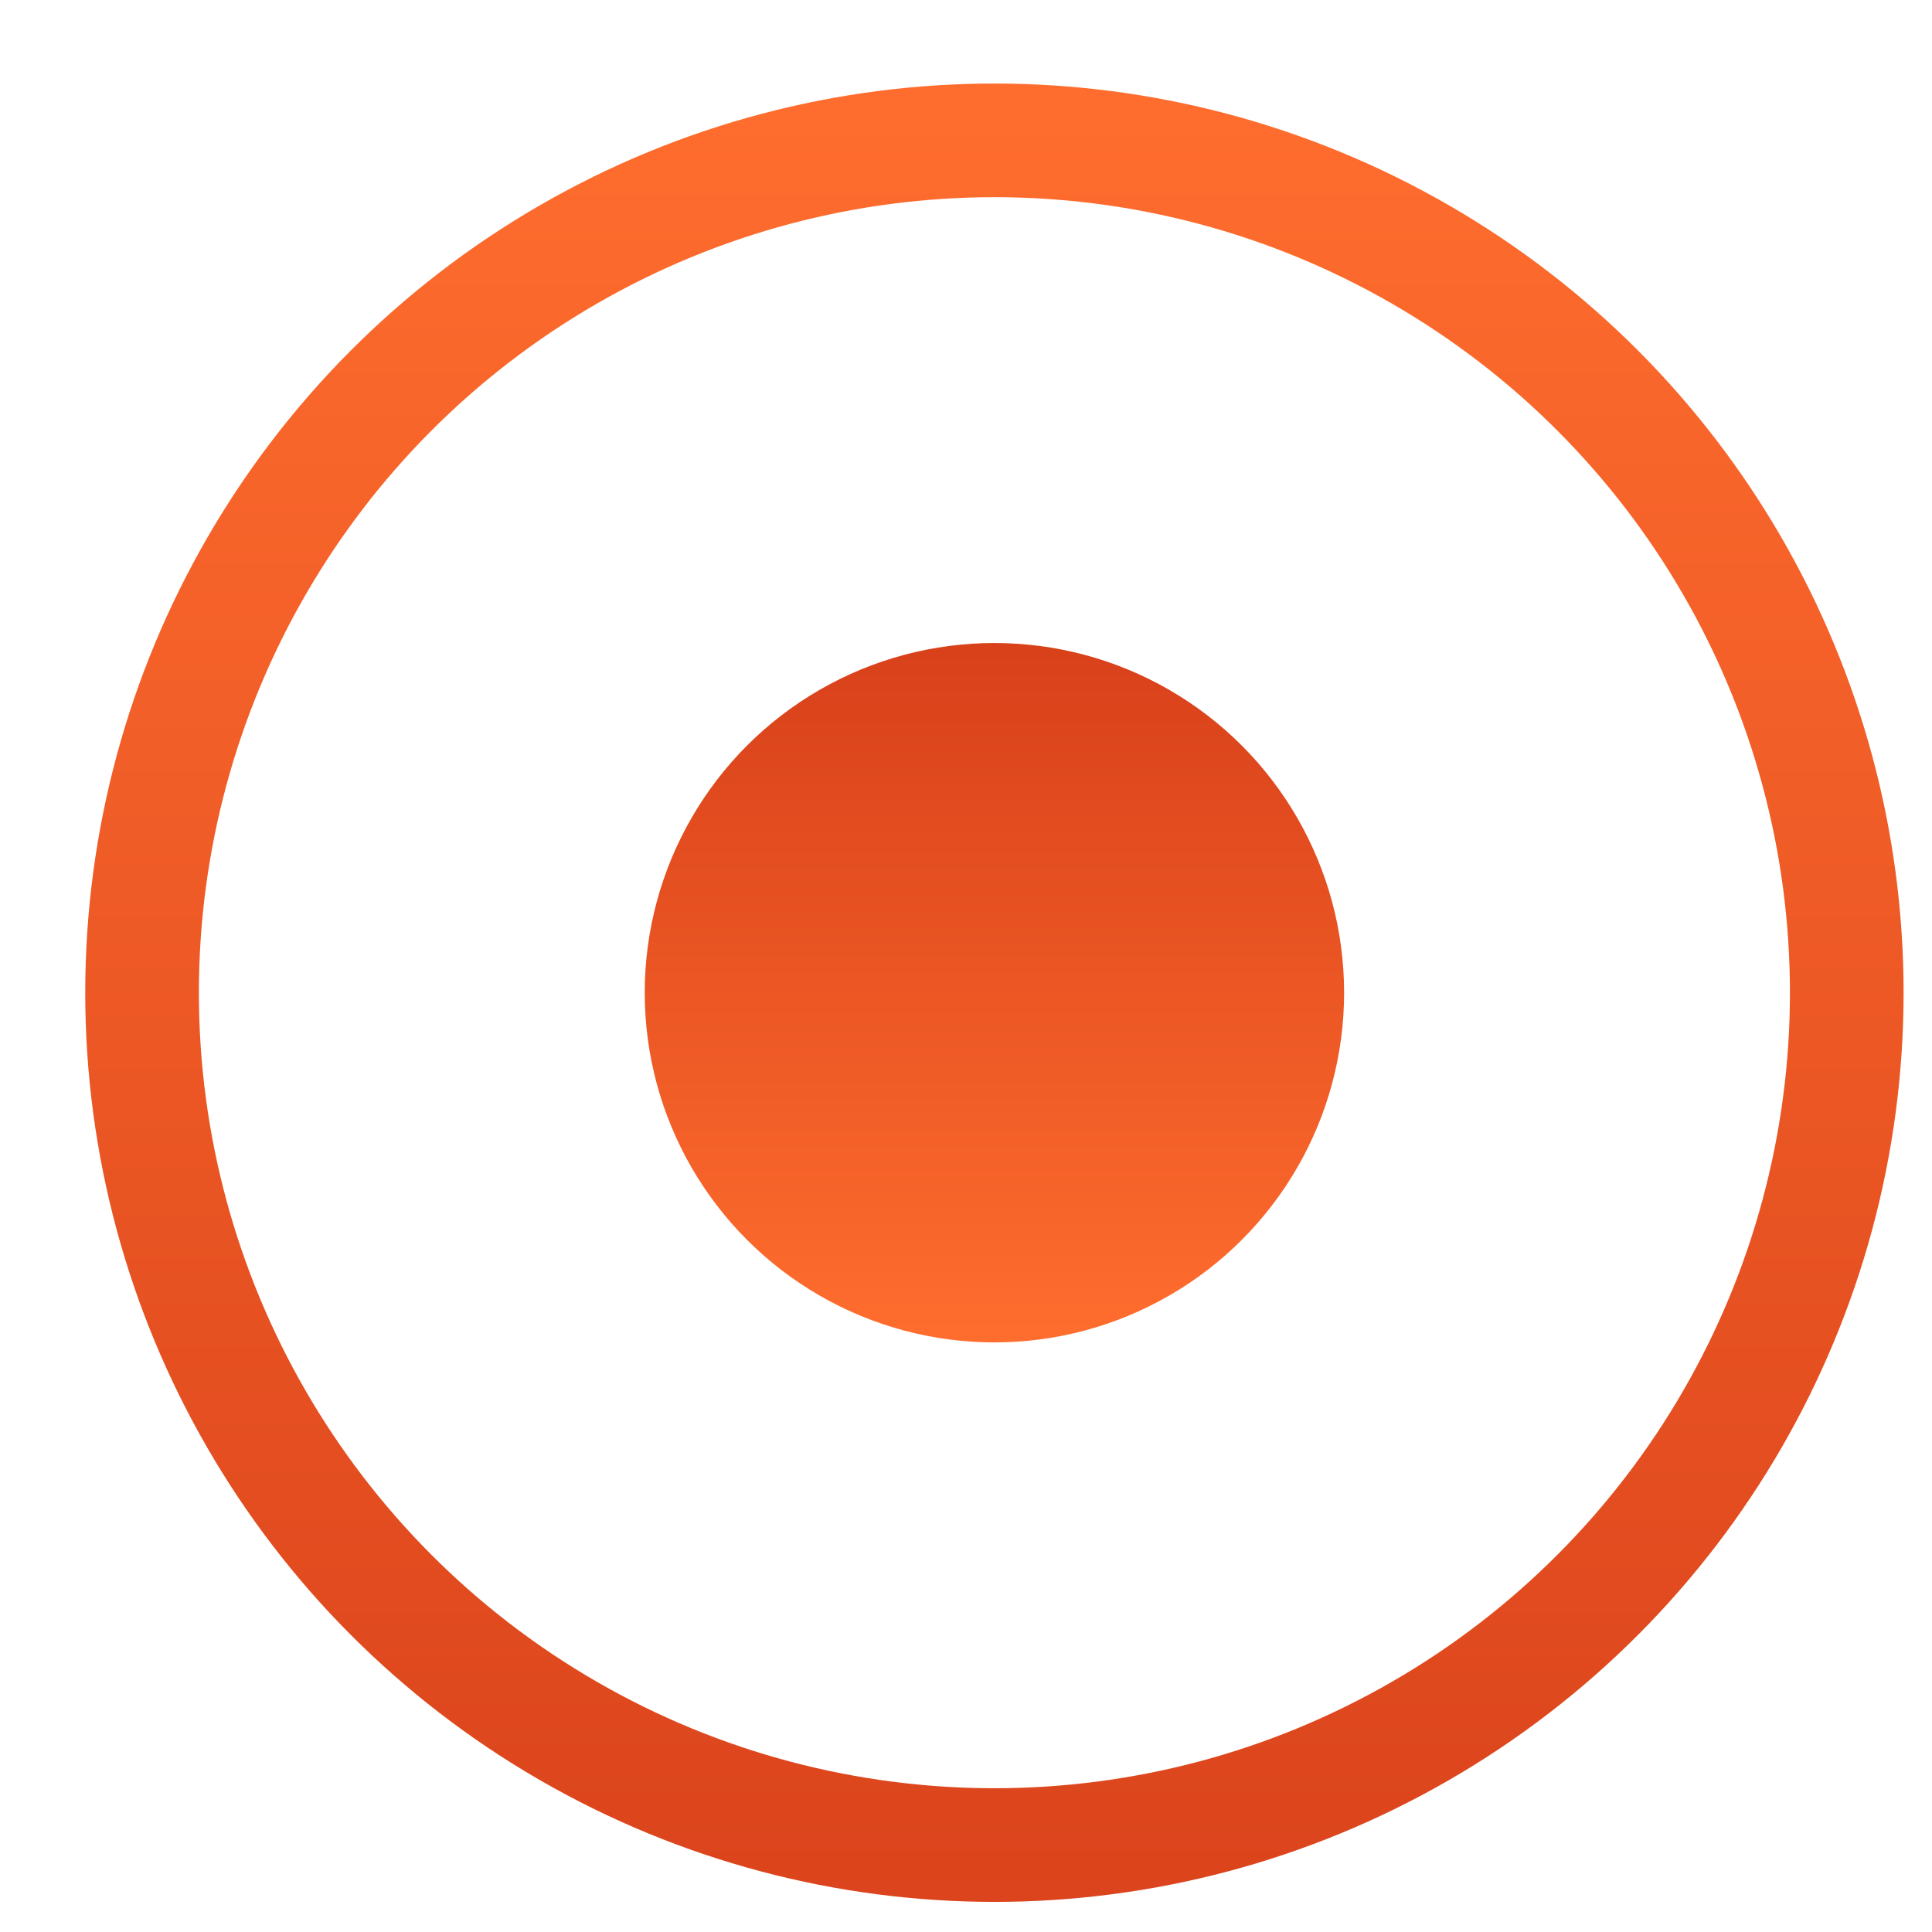 <svg width="17" height="17" viewBox="0 0 17 17" fill="none" xmlns="http://www.w3.org/2000/svg">
<circle cx="8.75" cy="8.735" r="7.5" stroke="url(#paint0_linear)"/>
<circle cx="8.75" cy="8.735" r="3.077" fill="url(#paint1_linear)"/>
<defs>
<linearGradient id="paint0_linear" x1="8.75" y1="0.735" x2="8.75" y2="16.735" gradientUnits="userSpaceOnUse">
<stop stop-color="#FF6D2E"/>
<stop offset="1" stop-color="#DB441C"/>
</linearGradient>
<linearGradient id="paint1_linear" x1="8.77" y1="0.341" x2="8.77" y2="11.812" gradientUnits="userSpaceOnUse">
<stop stop-color="#B61A09"/>
<stop offset="1" stop-color="#FF6D2E"/>
</linearGradient>
</defs>
</svg>
